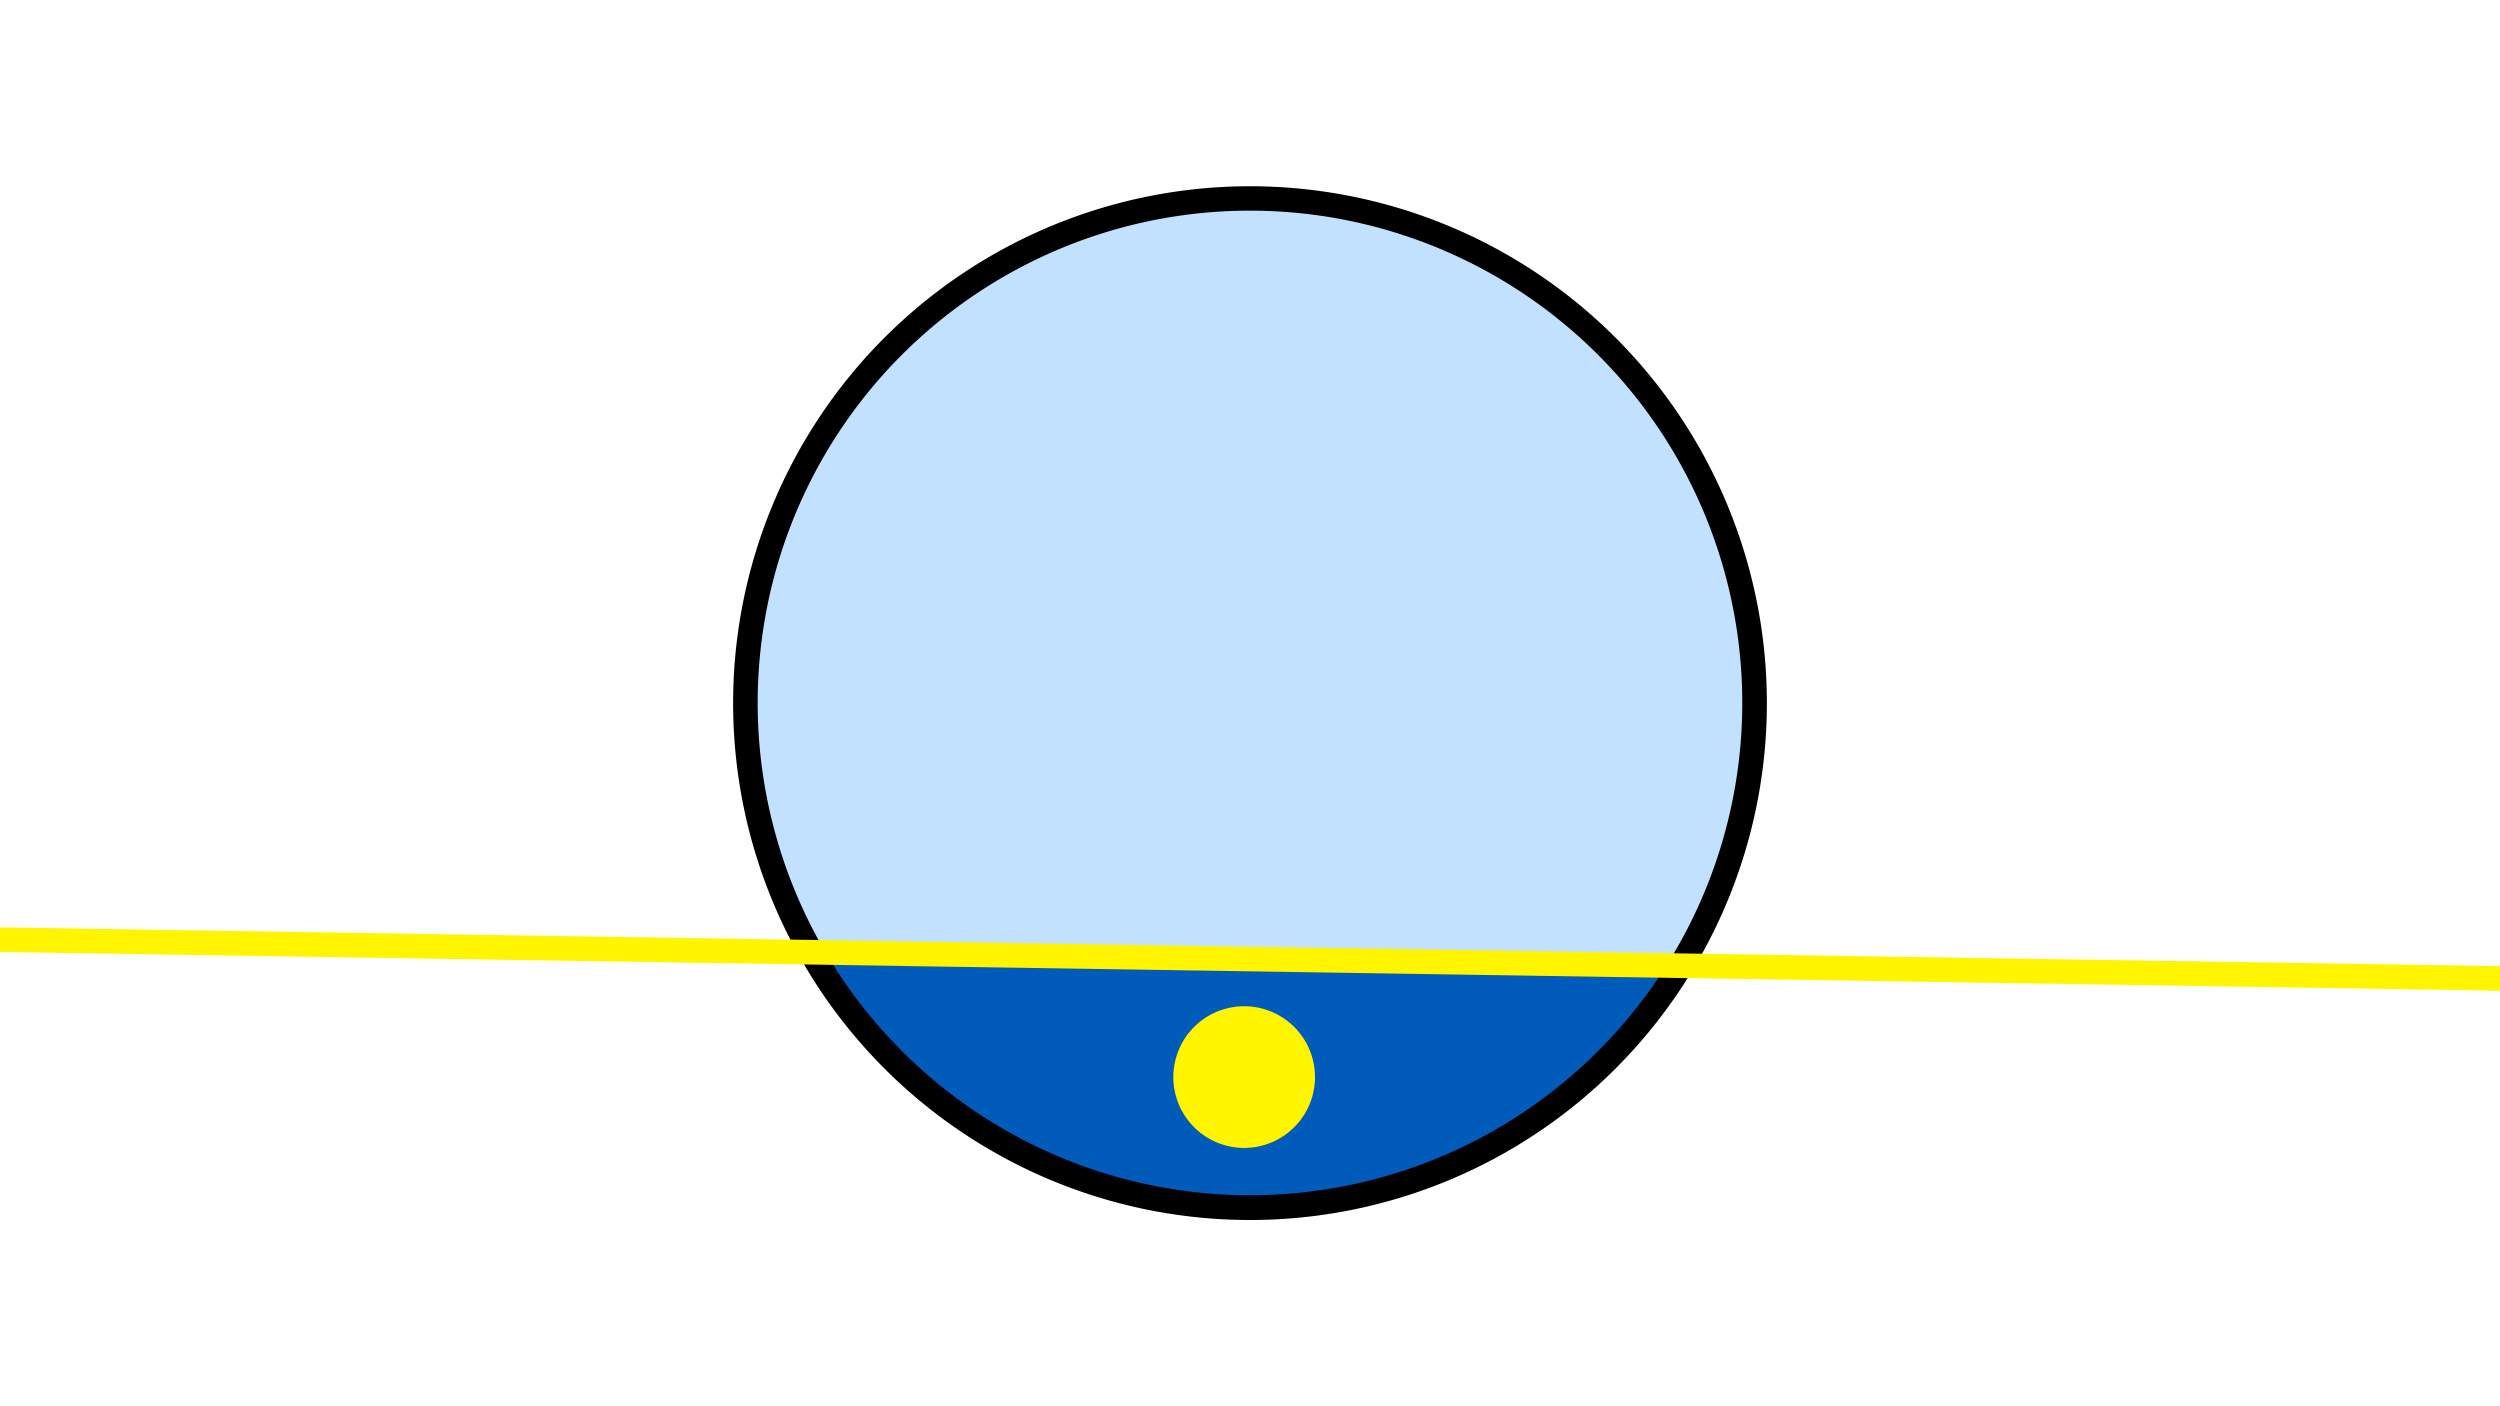 <svg width="1200" height="675" viewBox="-500 -500 1200 675" xmlns="http://www.w3.org/2000/svg"><path d="M-500-500h1200v675h-1200z" fill="#fff"/><path d="M100 85.6a248.1 248.1 0 1 1 0-496.2 248.1 248.1 0 0 1 0 496.2" fill="undefined"/><path d="M299.9-36.6a236.3 236.3 0 0 1-403.6-6.2z"  fill="#005bbb" /><path d="M299.9-36.6a236.3 236.3 0 1 0-403.6-6.2z"  fill="#c2e1ff" /><path d="M97.2 51a34 34 0 1 1 0-68 34 34 0 0 1 0 68" fill="#fff500"/><path d="M-510,-49.1L710,-30.2" stroke-width="11.812" stroke="#fff500" /></svg>